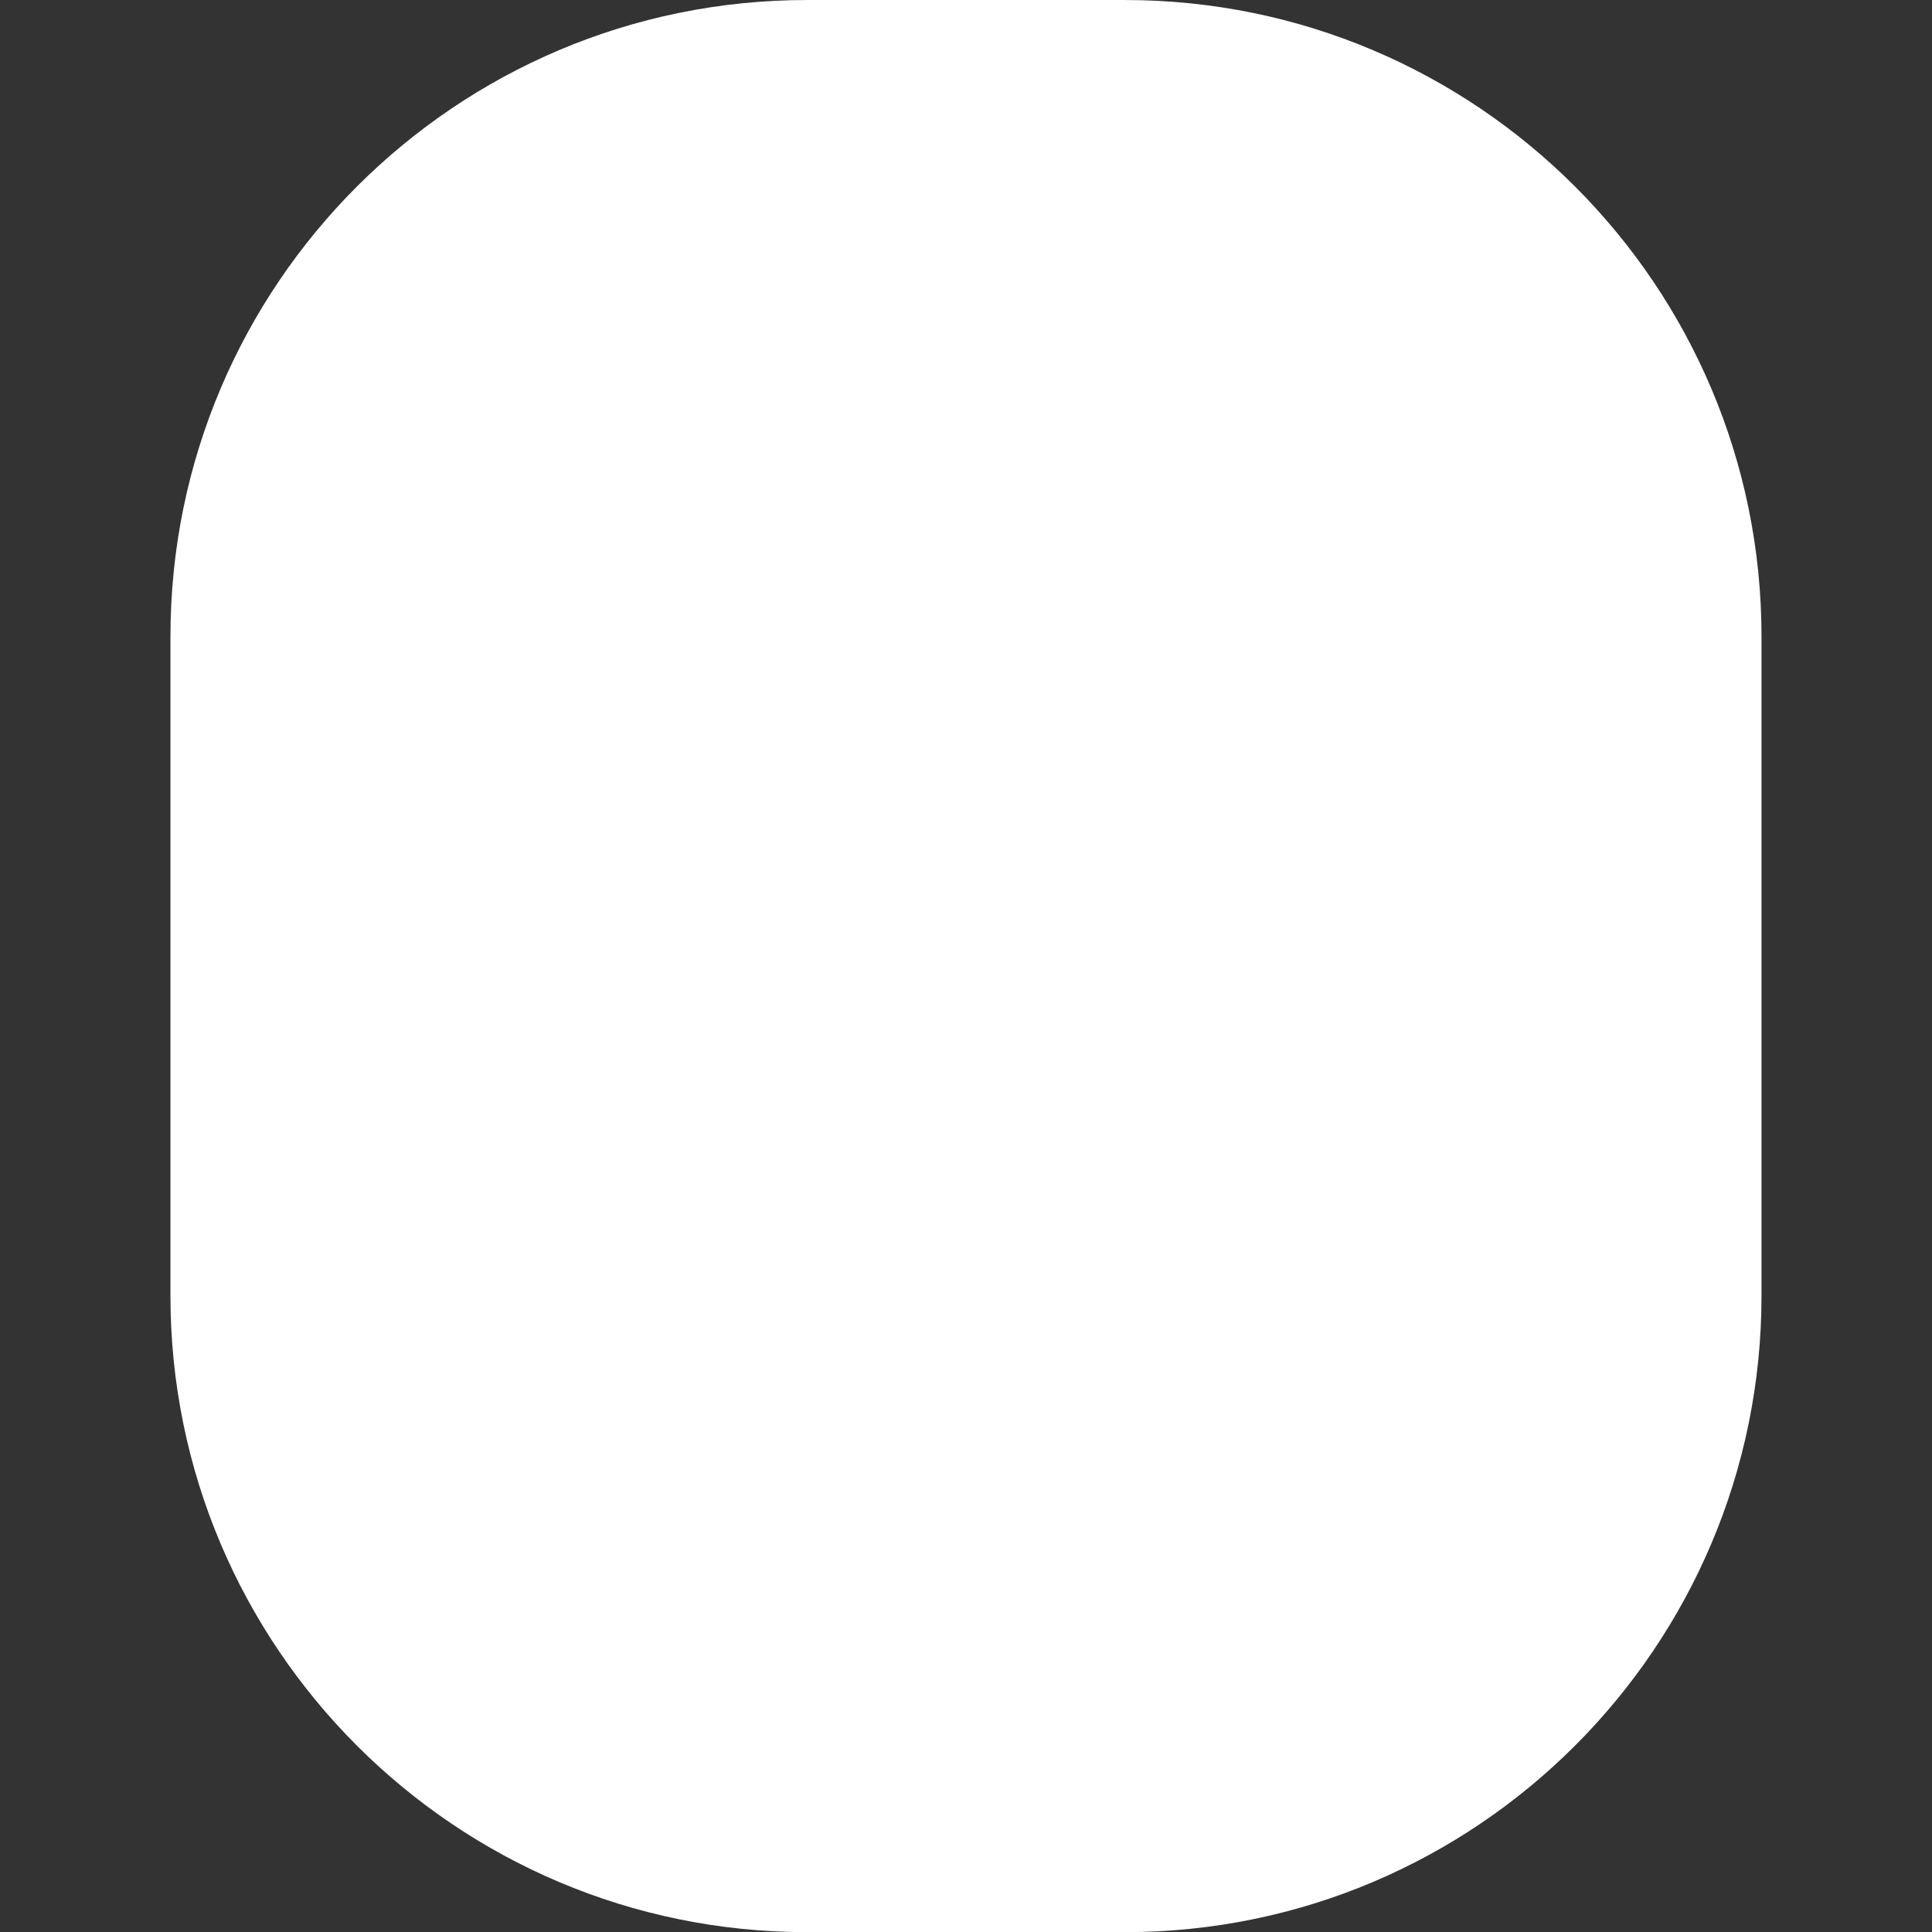 <?xml version="1.0" encoding="UTF-8" standalone="no"?><!DOCTYPE svg PUBLIC "-//W3C//DTD SVG 1.1//EN" "http://www.w3.org/Graphics/SVG/1.1/DTD/svg11.dtd"><svg width="100%" height="100%" viewBox="0 0 17 17" version="1.1" xmlns="http://www.w3.org/2000/svg" xmlns:xlink="http://www.w3.org/1999/xlink" xml:space="preserve" xmlns:serif="http://www.serif.com/" style="fill-rule:evenodd;clip-rule:evenodd;stroke-linejoin:round;stroke-miterlimit:2;"><rect x="0" y="0" width="17" height="17" fill="#333333" stroke="none"/><g id="selected-row-round" transform="matrix(1.846,0,0,1.266,-6.139,-4.403)"><path d="M11.722,7.902C11.722,5.46 10.363,3.478 8.688,3.478L7.172,3.478C5.497,3.478 4.138,5.46 4.138,7.902L4.138,12.484C4.138,14.925 5.497,16.907 7.172,16.907L8.688,16.907C10.363,16.907 11.722,14.925 11.722,12.484L11.722,7.902Z" style="fill:white;"/></g></svg>